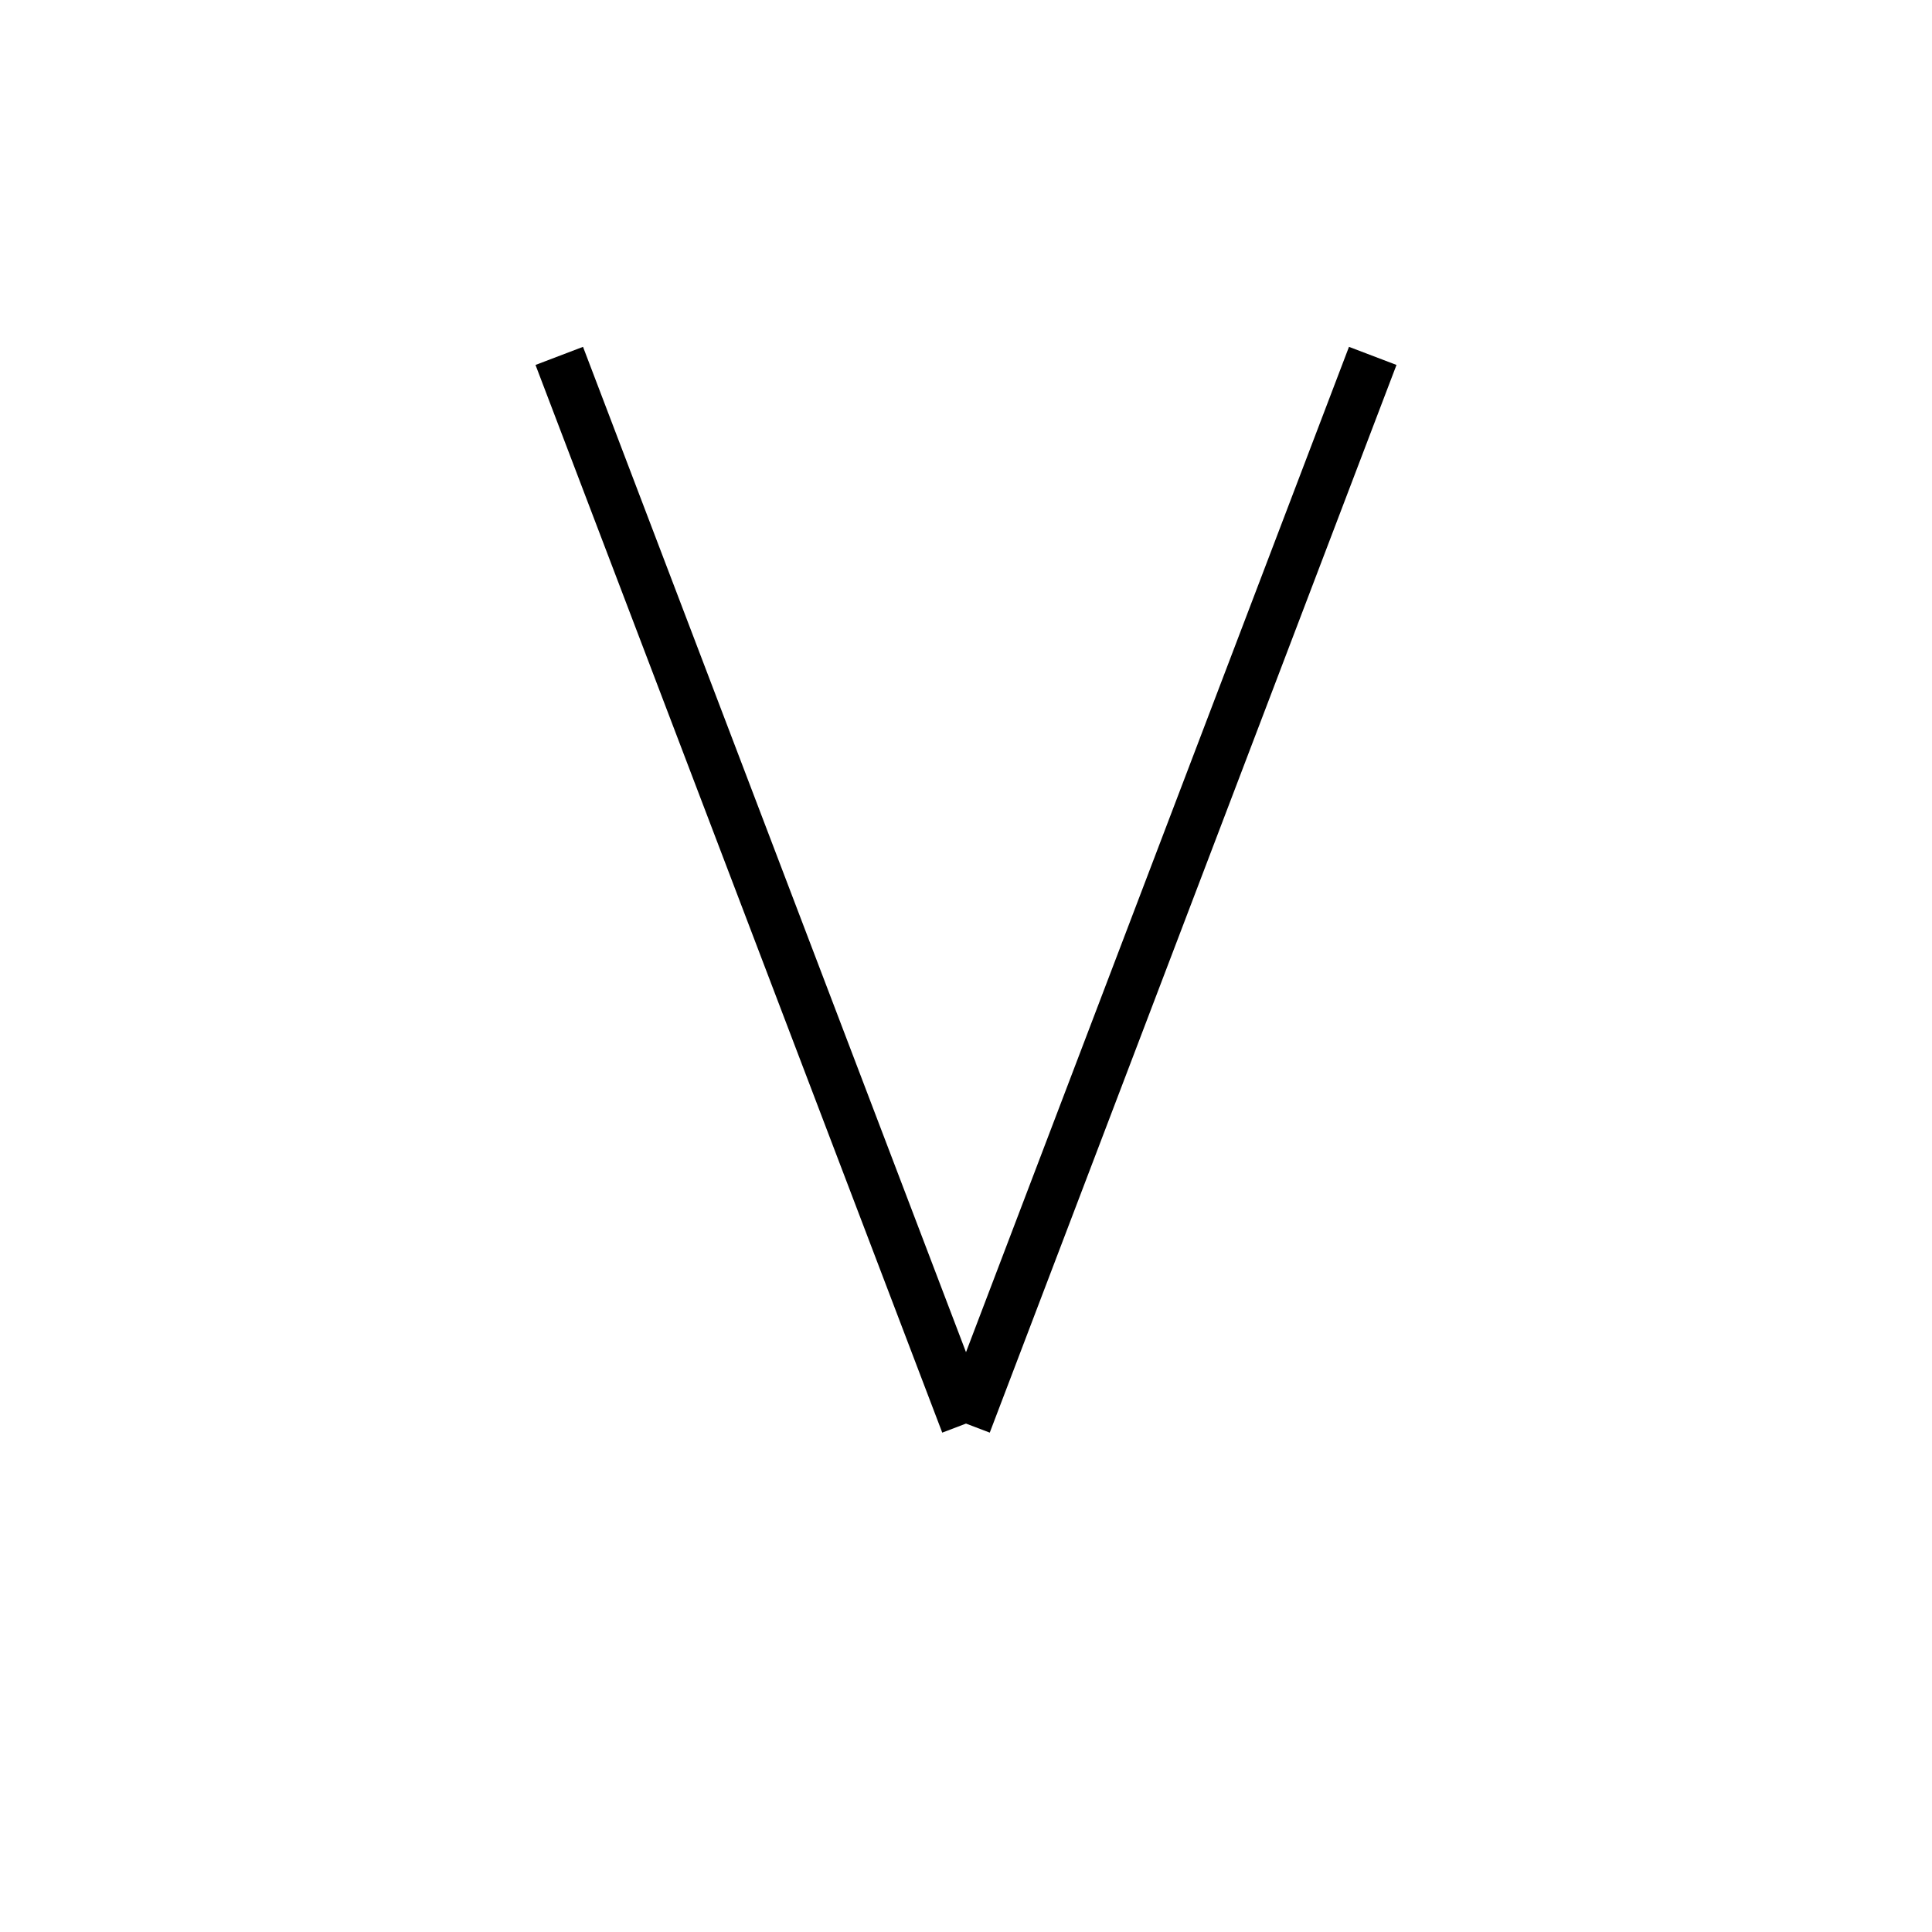 <svg xmlns='http://www.w3.org/2000/svg' 
xmlns:xlink='http://www.w3.org/1999/xlink' 
viewBox = '-19 -19 38 38' >
<path d = '
	M -8, -12
	L 0, 9

	M 8, -12
	L 0, 9

' fill='none' stroke='black' />
</svg>